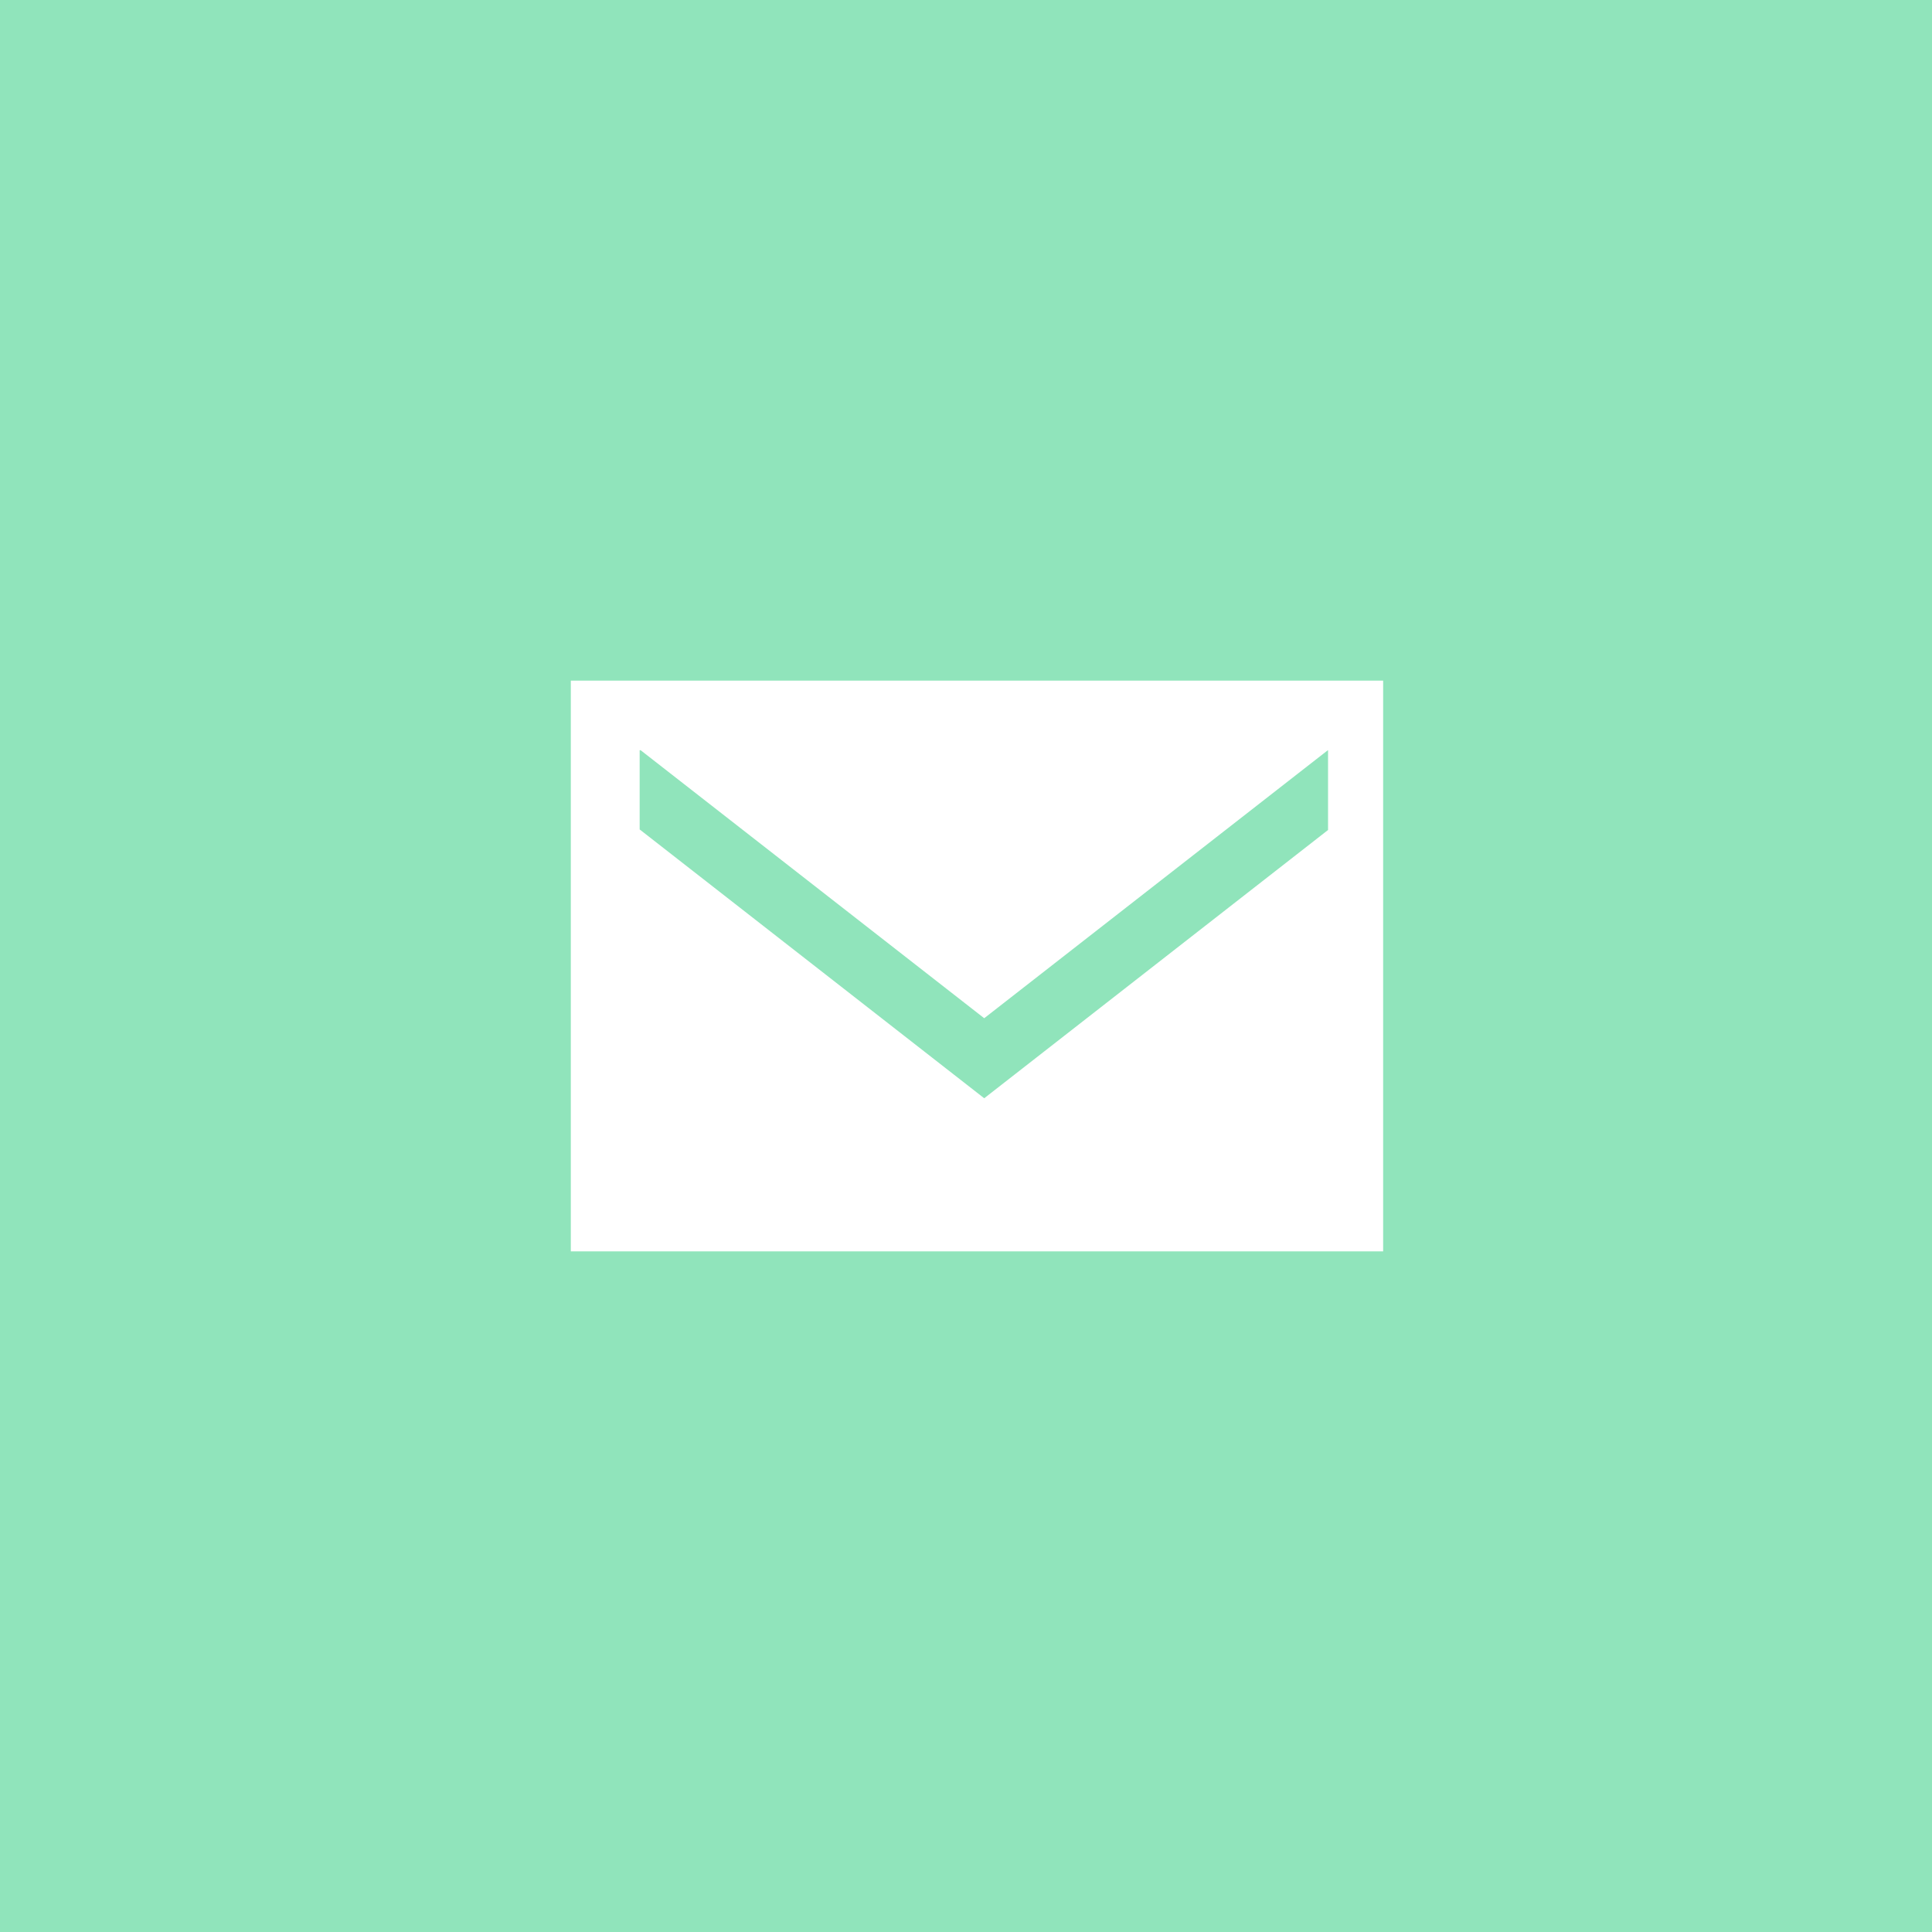 <svg xmlns="http://www.w3.org/2000/svg" width="70" height="70" viewBox="0 0 70 70">
    <g fill="none" fill-rule="evenodd">
        <path fill="#90E4BB" d="M0 0H70V70H0z"/>
        <path fill="#FFF" d="M20.682 24.66v20.68h29.432V24.66H20.682zm27.436 5.412l-12.458 9.72-12.484-9.74v-2.87h.036l12.448 9.71 12.45-9.71h.008v2.89z"/>
    </g>
</svg>
